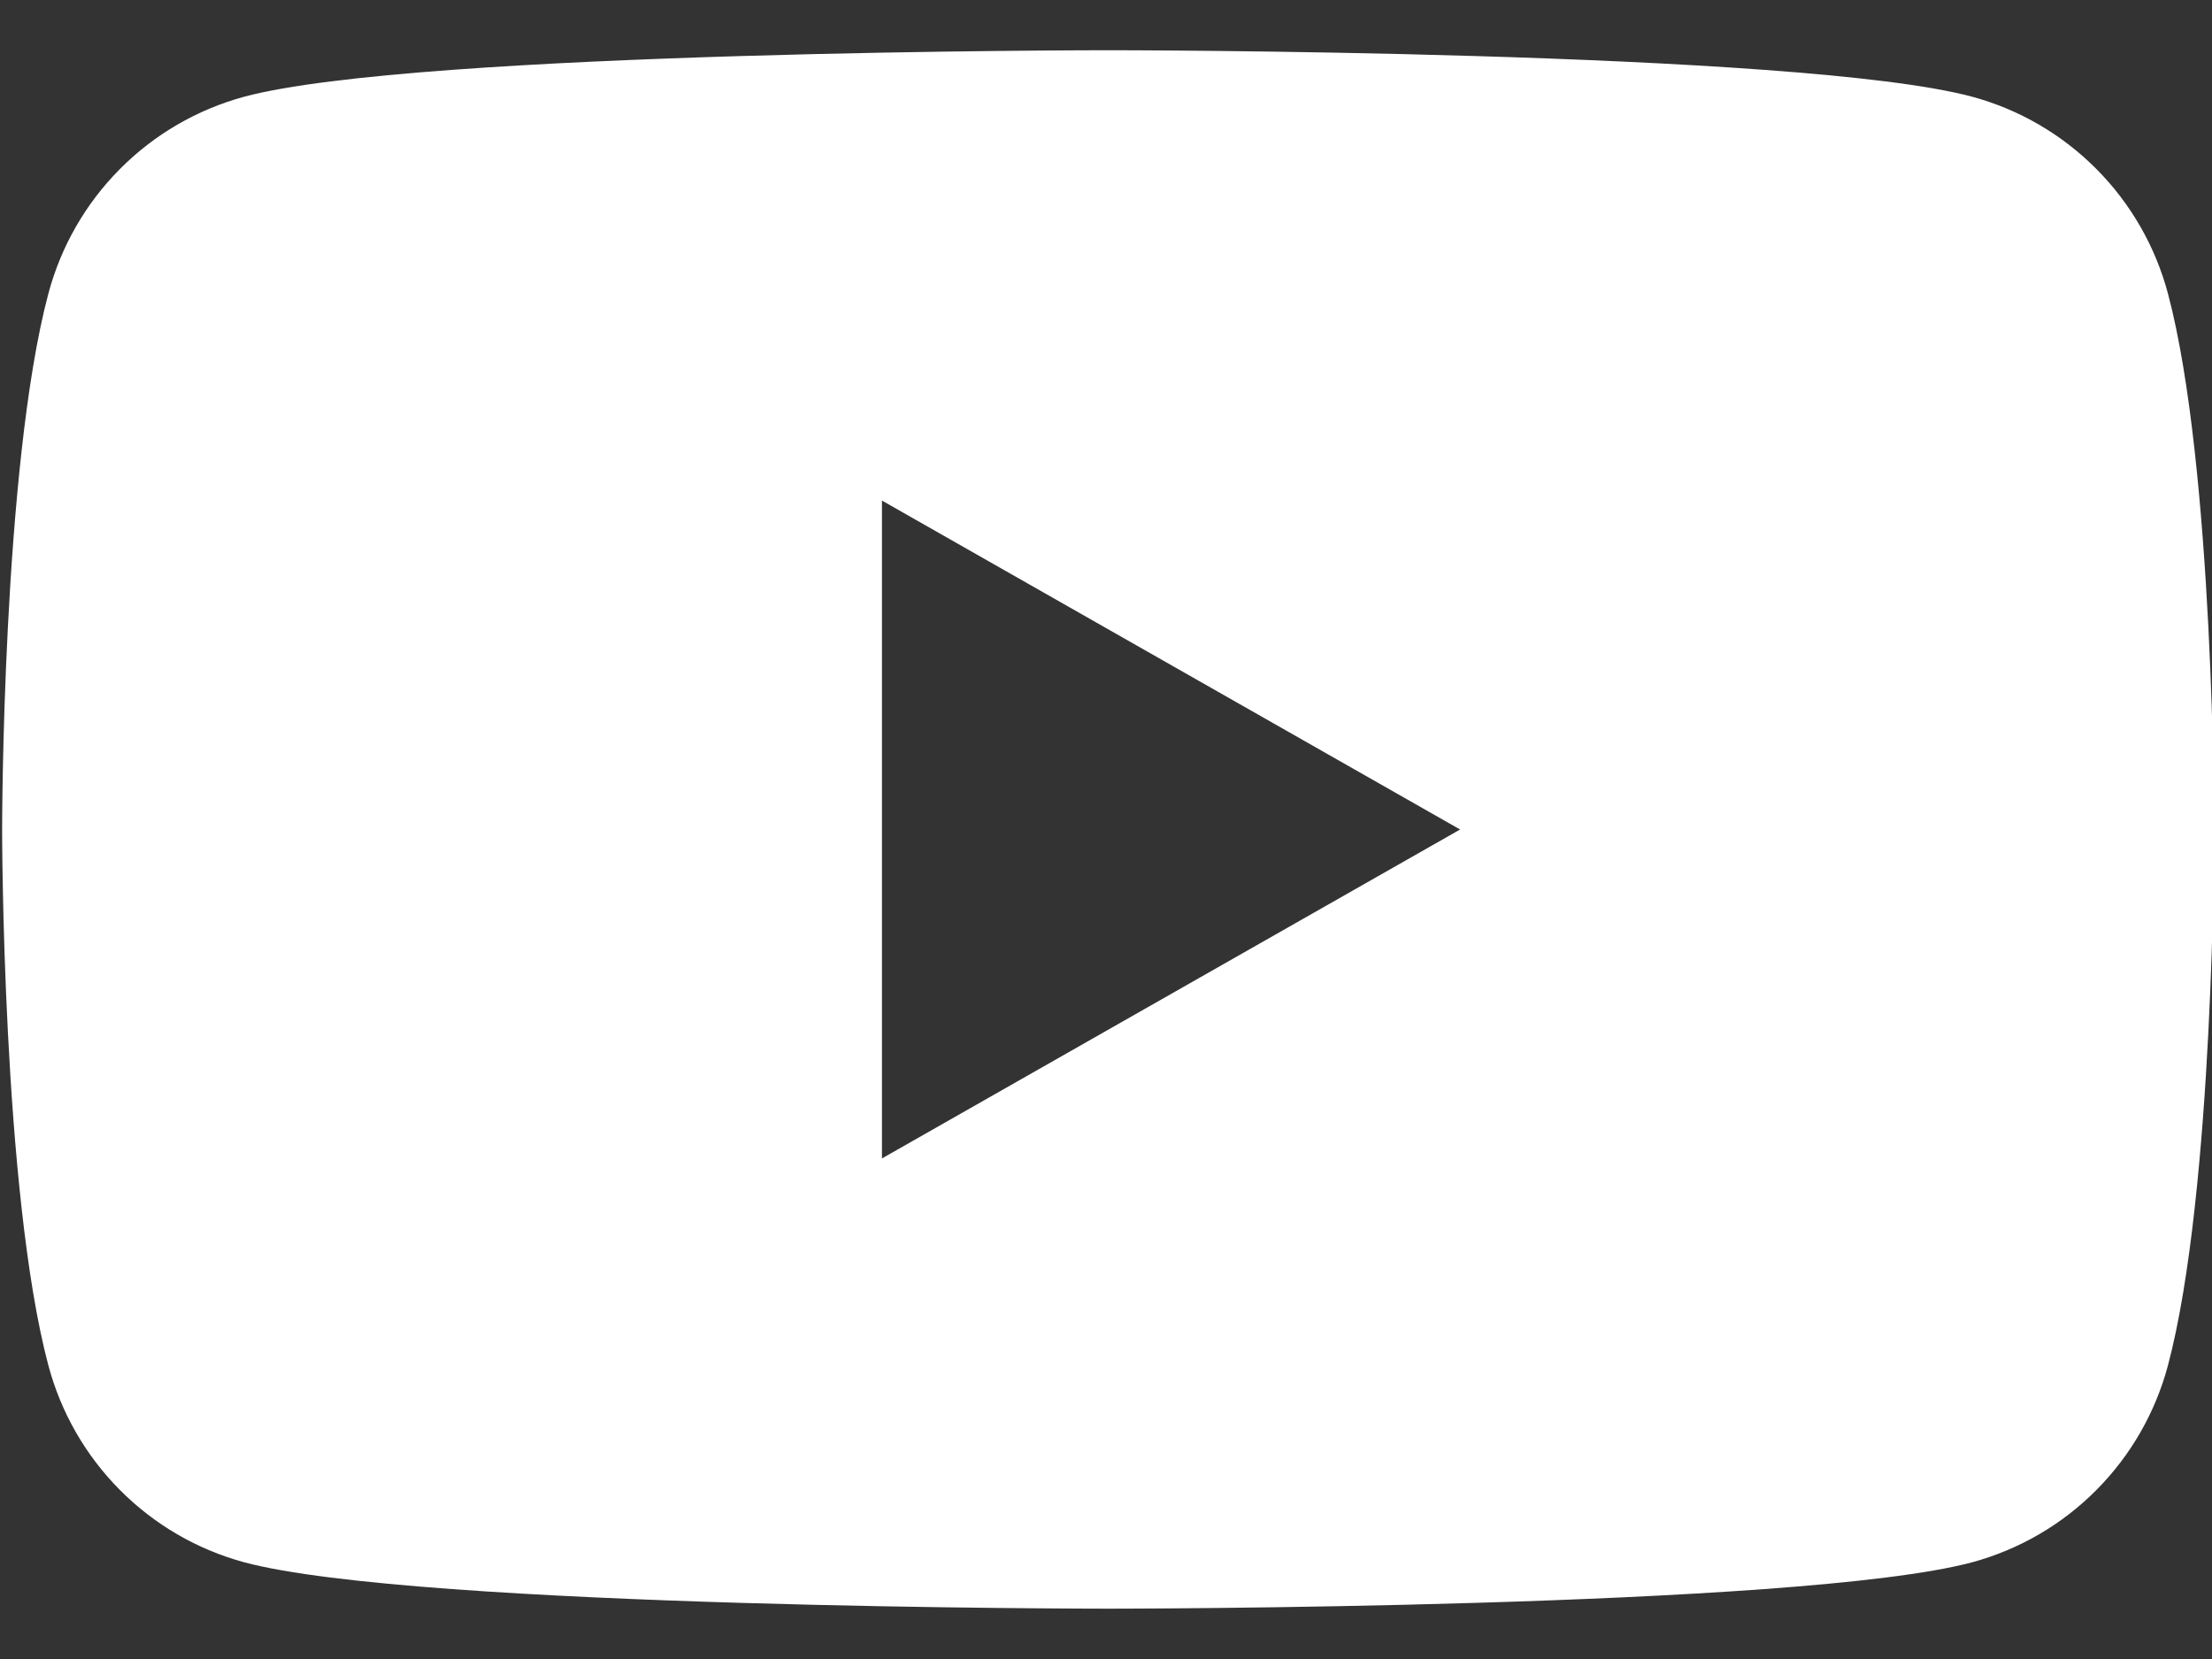 <svg width="24" height="18" viewBox="0 0 24 18" fill="none" xmlns="http://www.w3.org/2000/svg">
<rect x="0" y="0" width="24" height="18" fill="#333333" stroke="none"/>
<path fill-rule="evenodd" clip-rule="evenodd" d="M22.746 1.834C23.119 2.209 23.386 2.675 23.522 3.185C24.023 5.07 24.023 9 24.023 9C24.023 9 24.023 12.93 23.522 14.815C23.386 15.325 23.119 15.791 22.746 16.166C22.374 16.541 21.91 16.811 21.4 16.95C19.523 17.454 12.023 17.454 12.023 17.454C12.023 17.454 4.523 17.454 2.647 16.95C2.137 16.811 1.673 16.541 1.301 16.166C0.928 15.791 0.661 15.325 0.525 14.815C0.023 12.93 0.023 9 0.023 9C0.023 9 0.023 5.07 0.525 3.185C0.661 2.675 0.928 2.209 1.301 1.834C1.673 1.459 2.137 1.189 2.647 1.05C4.523 0.545 12.023 0.545 12.023 0.545C12.023 0.545 19.523 0.545 21.4 1.05C21.91 1.189 22.374 1.459 22.746 1.834ZM15.842 9L9.569 5.431V12.569L15.842 9Z" fill="white"/>
</svg>
